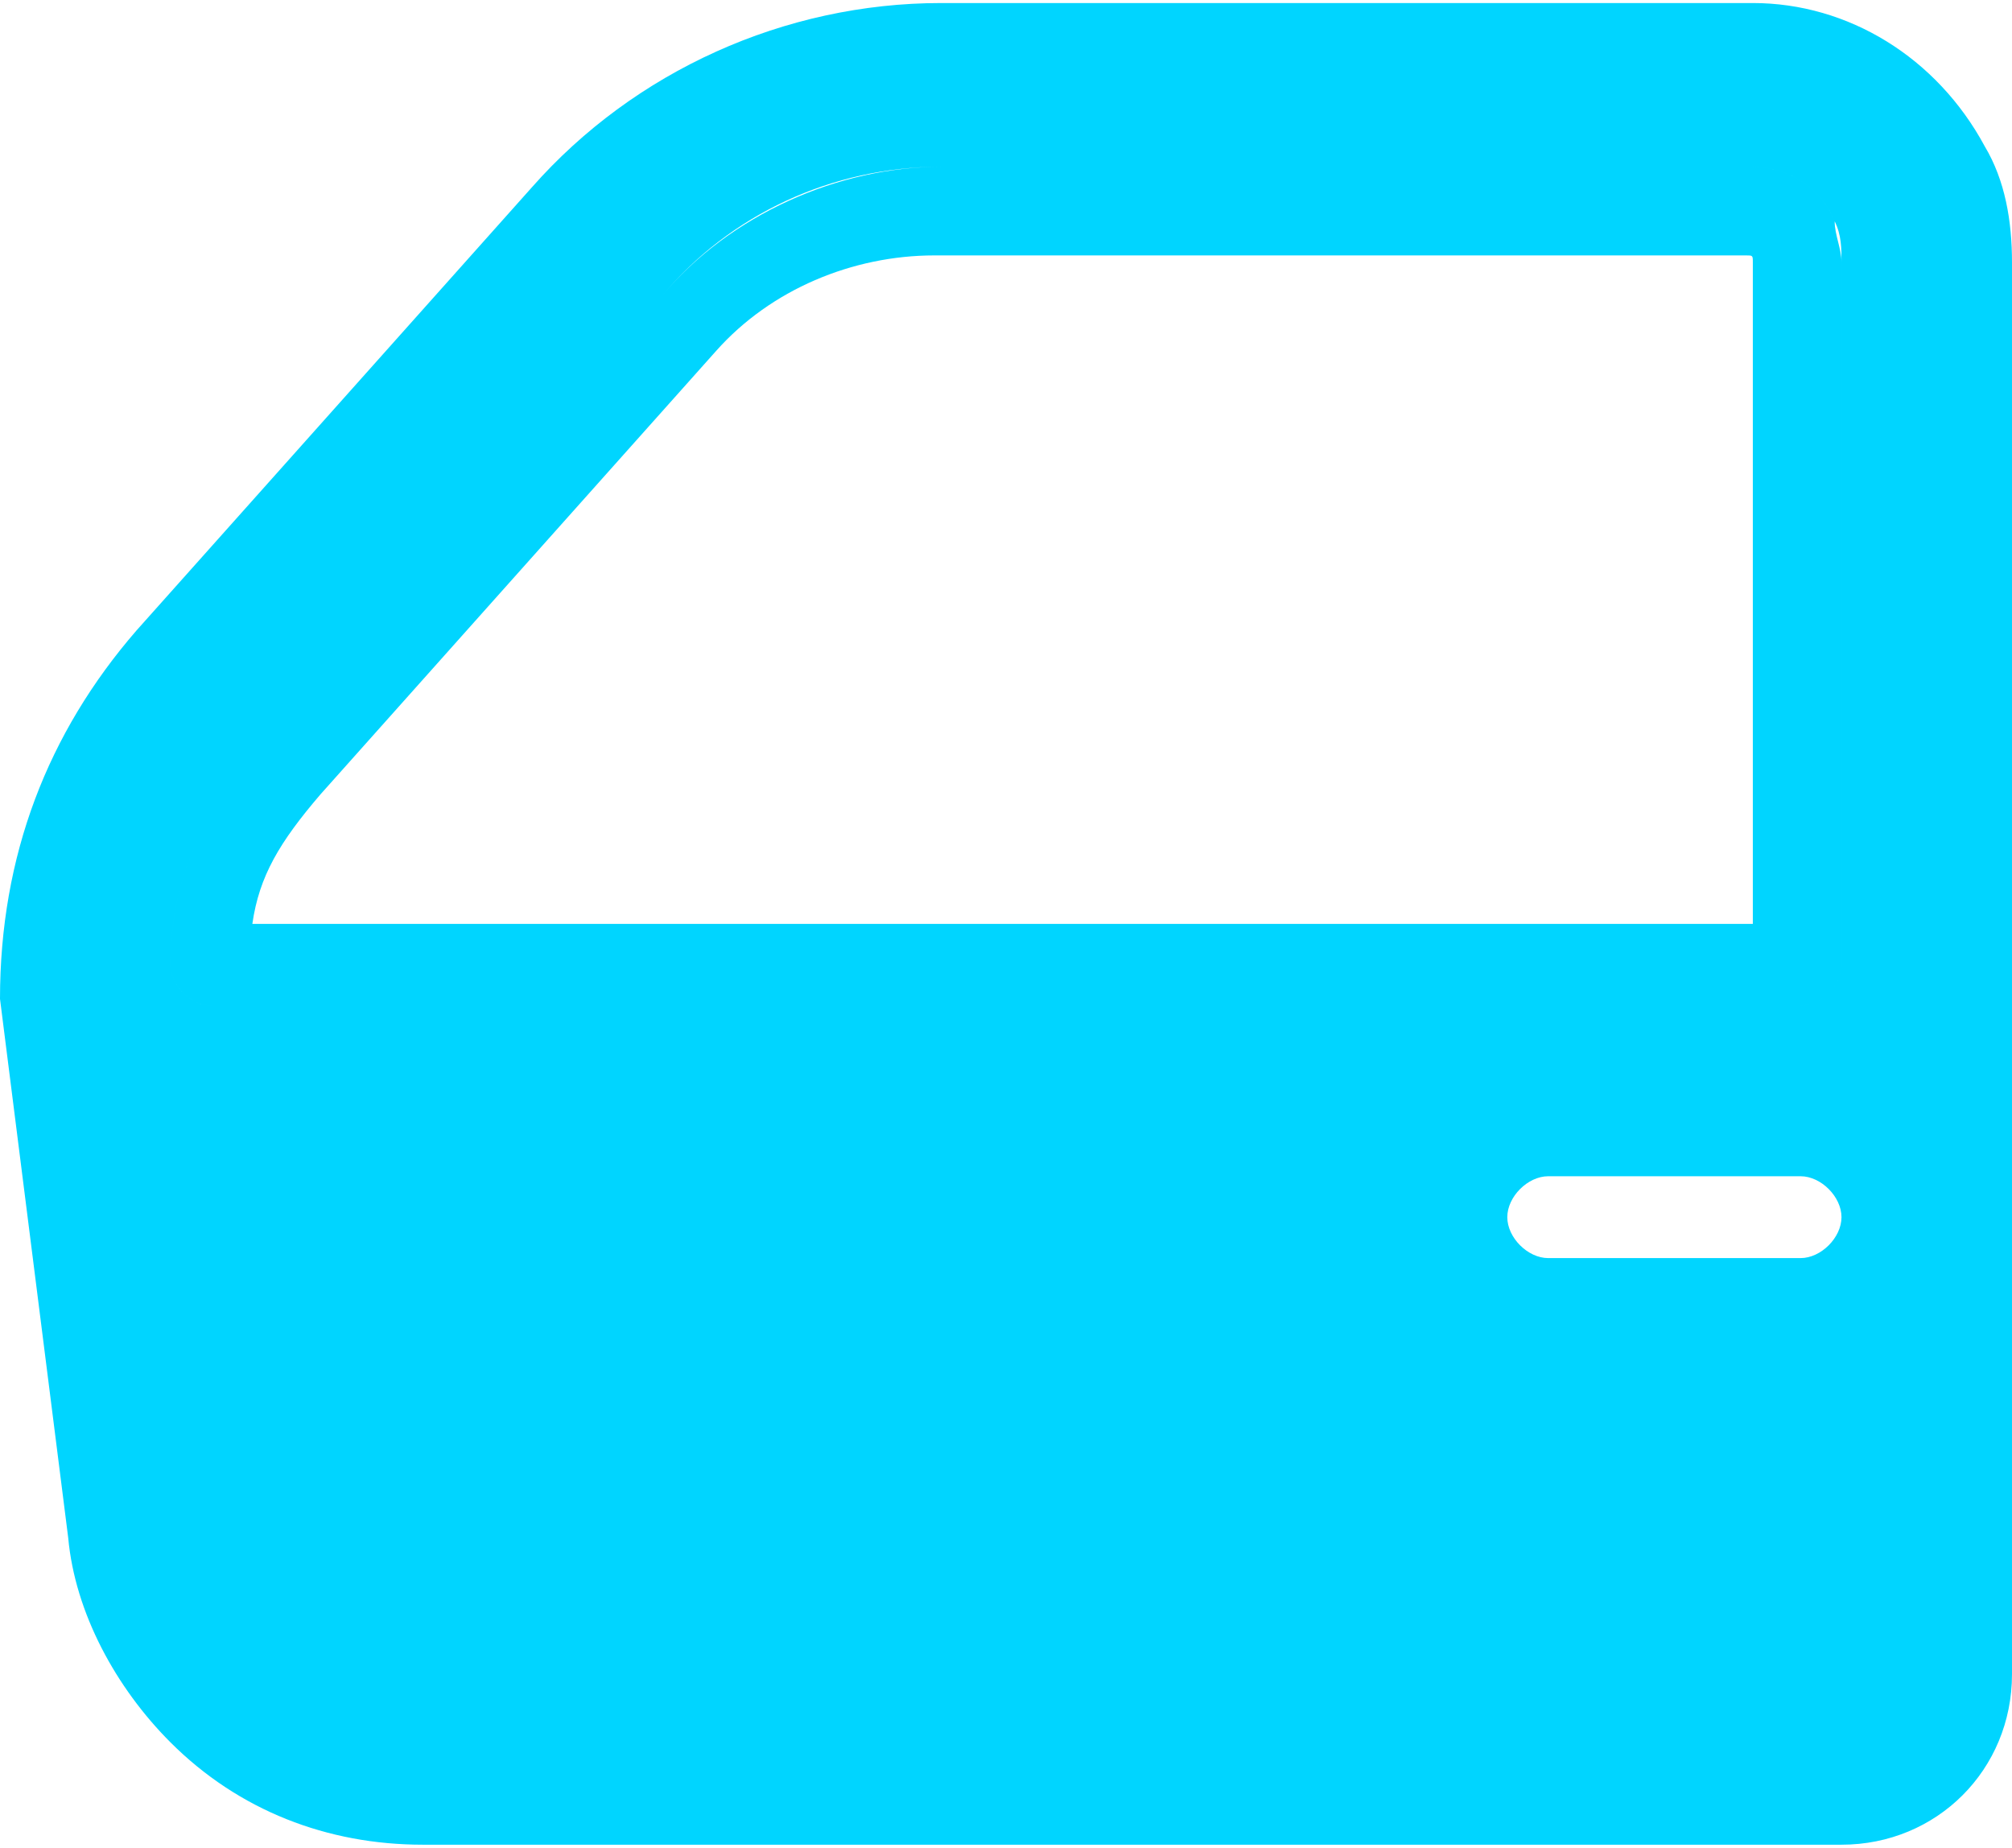 <?xml version="1.0" encoding="UTF-8"?>
<!DOCTYPE svg PUBLIC "-//W3C//DTD SVG 1.1//EN" "http://www.w3.org/Graphics/SVG/1.1/DTD/svg11.dtd">
<!-- Creator: CorelDRAW 2019 (64-Bit) -->
<svg xmlns="http://www.w3.org/2000/svg" xml:space="preserve" width="0.208in" height="0.191in" version="1.1" style="shape-rendering:geometricPrecision; text-rendering:geometricPrecision; image-rendering:optimizeQuality; fill-rule:evenodd; clip-rule:evenodd"
viewBox="0 0 2.95 2.7"
 xmlns:xlink="http://www.w3.org/1999/xlink">
 <defs>
  <style type="text/css">
   <![CDATA[
    .fil0 {fill:#00D5FF}
   ]]>
  </style>
 </defs>
 <g id="Layer_x0020_1">
  <path class="fil0" d="M2.91 0.21c-0.07,-0.13 -0.2,-0.21 -0.34,-0.21l-1.19 0c-0.23,0 -0.45,0.1 -0.6,0.27l-0.58 0.65c-0.13,0.15 -0.2,0.33 -0.2,0.54l0.1 0.79 0 0c0.01,0.11 0.07,0.22 0.15,0.3 0.1,0.1 0.23,0.15 0.37,0.15l2.08 0c0.14,0 0.25,-0.11 0.25,-0.25l0 -2.07c0,-0.06 -0.01,-0.12 -0.04,-0.17zm-0.27 1.26l-2.33 0c-0.03,0 -0.06,-0.03 -0.06,-0.06 0,-0.15 0.07,-0.25 0.14,-0.33l0.58 -0.65c0.1,-0.12 0.26,-0.19 0.41,-0.19l1.19 0c0.05,0 0.1,0.03 0.12,0.08 0.01,0.02 0.01,0.04 0.01,0.06l0 1.03c0,0.03 -0.03,0.06 -0.06,0.06zm-0.43 0.31c0,-0.03 0.03,-0.06 0.06,-0.06l0.37 0c0.03,0 0.06,0.03 0.06,0.06 0,0.03 -0.03,0.06 -0.06,0.06l-0.37 0c-0.03,0 -0.06,-0.03 -0.06,-0.06zm0.37 -0.43l-2.21 0c0.01,-0.07 0.04,-0.12 0.1,-0.19l0.58 -0.65c0.08,-0.09 0.2,-0.14 0.32,-0.14l1.19 0c0.01,0 0.01,0 0.01,0.01l0 0.97zm-2.27 0.12l2.33 0c0.03,0 0.06,-0.03 0.06,-0.06l0 -1.03c0,-0.02 -0.01,-0.04 -0.01,-0.06 -0.02,-0.05 -0.07,-0.08 -0.12,-0.08l-1.19 0c-0.16,0 -0.31,0.07 -0.41,0.19l-0.58 0.65c-0.07,0.08 -0.14,0.18 -0.14,0.33 0,0.03 0.03,0.06 0.06,0.06z"/>
 </g>
</svg>

